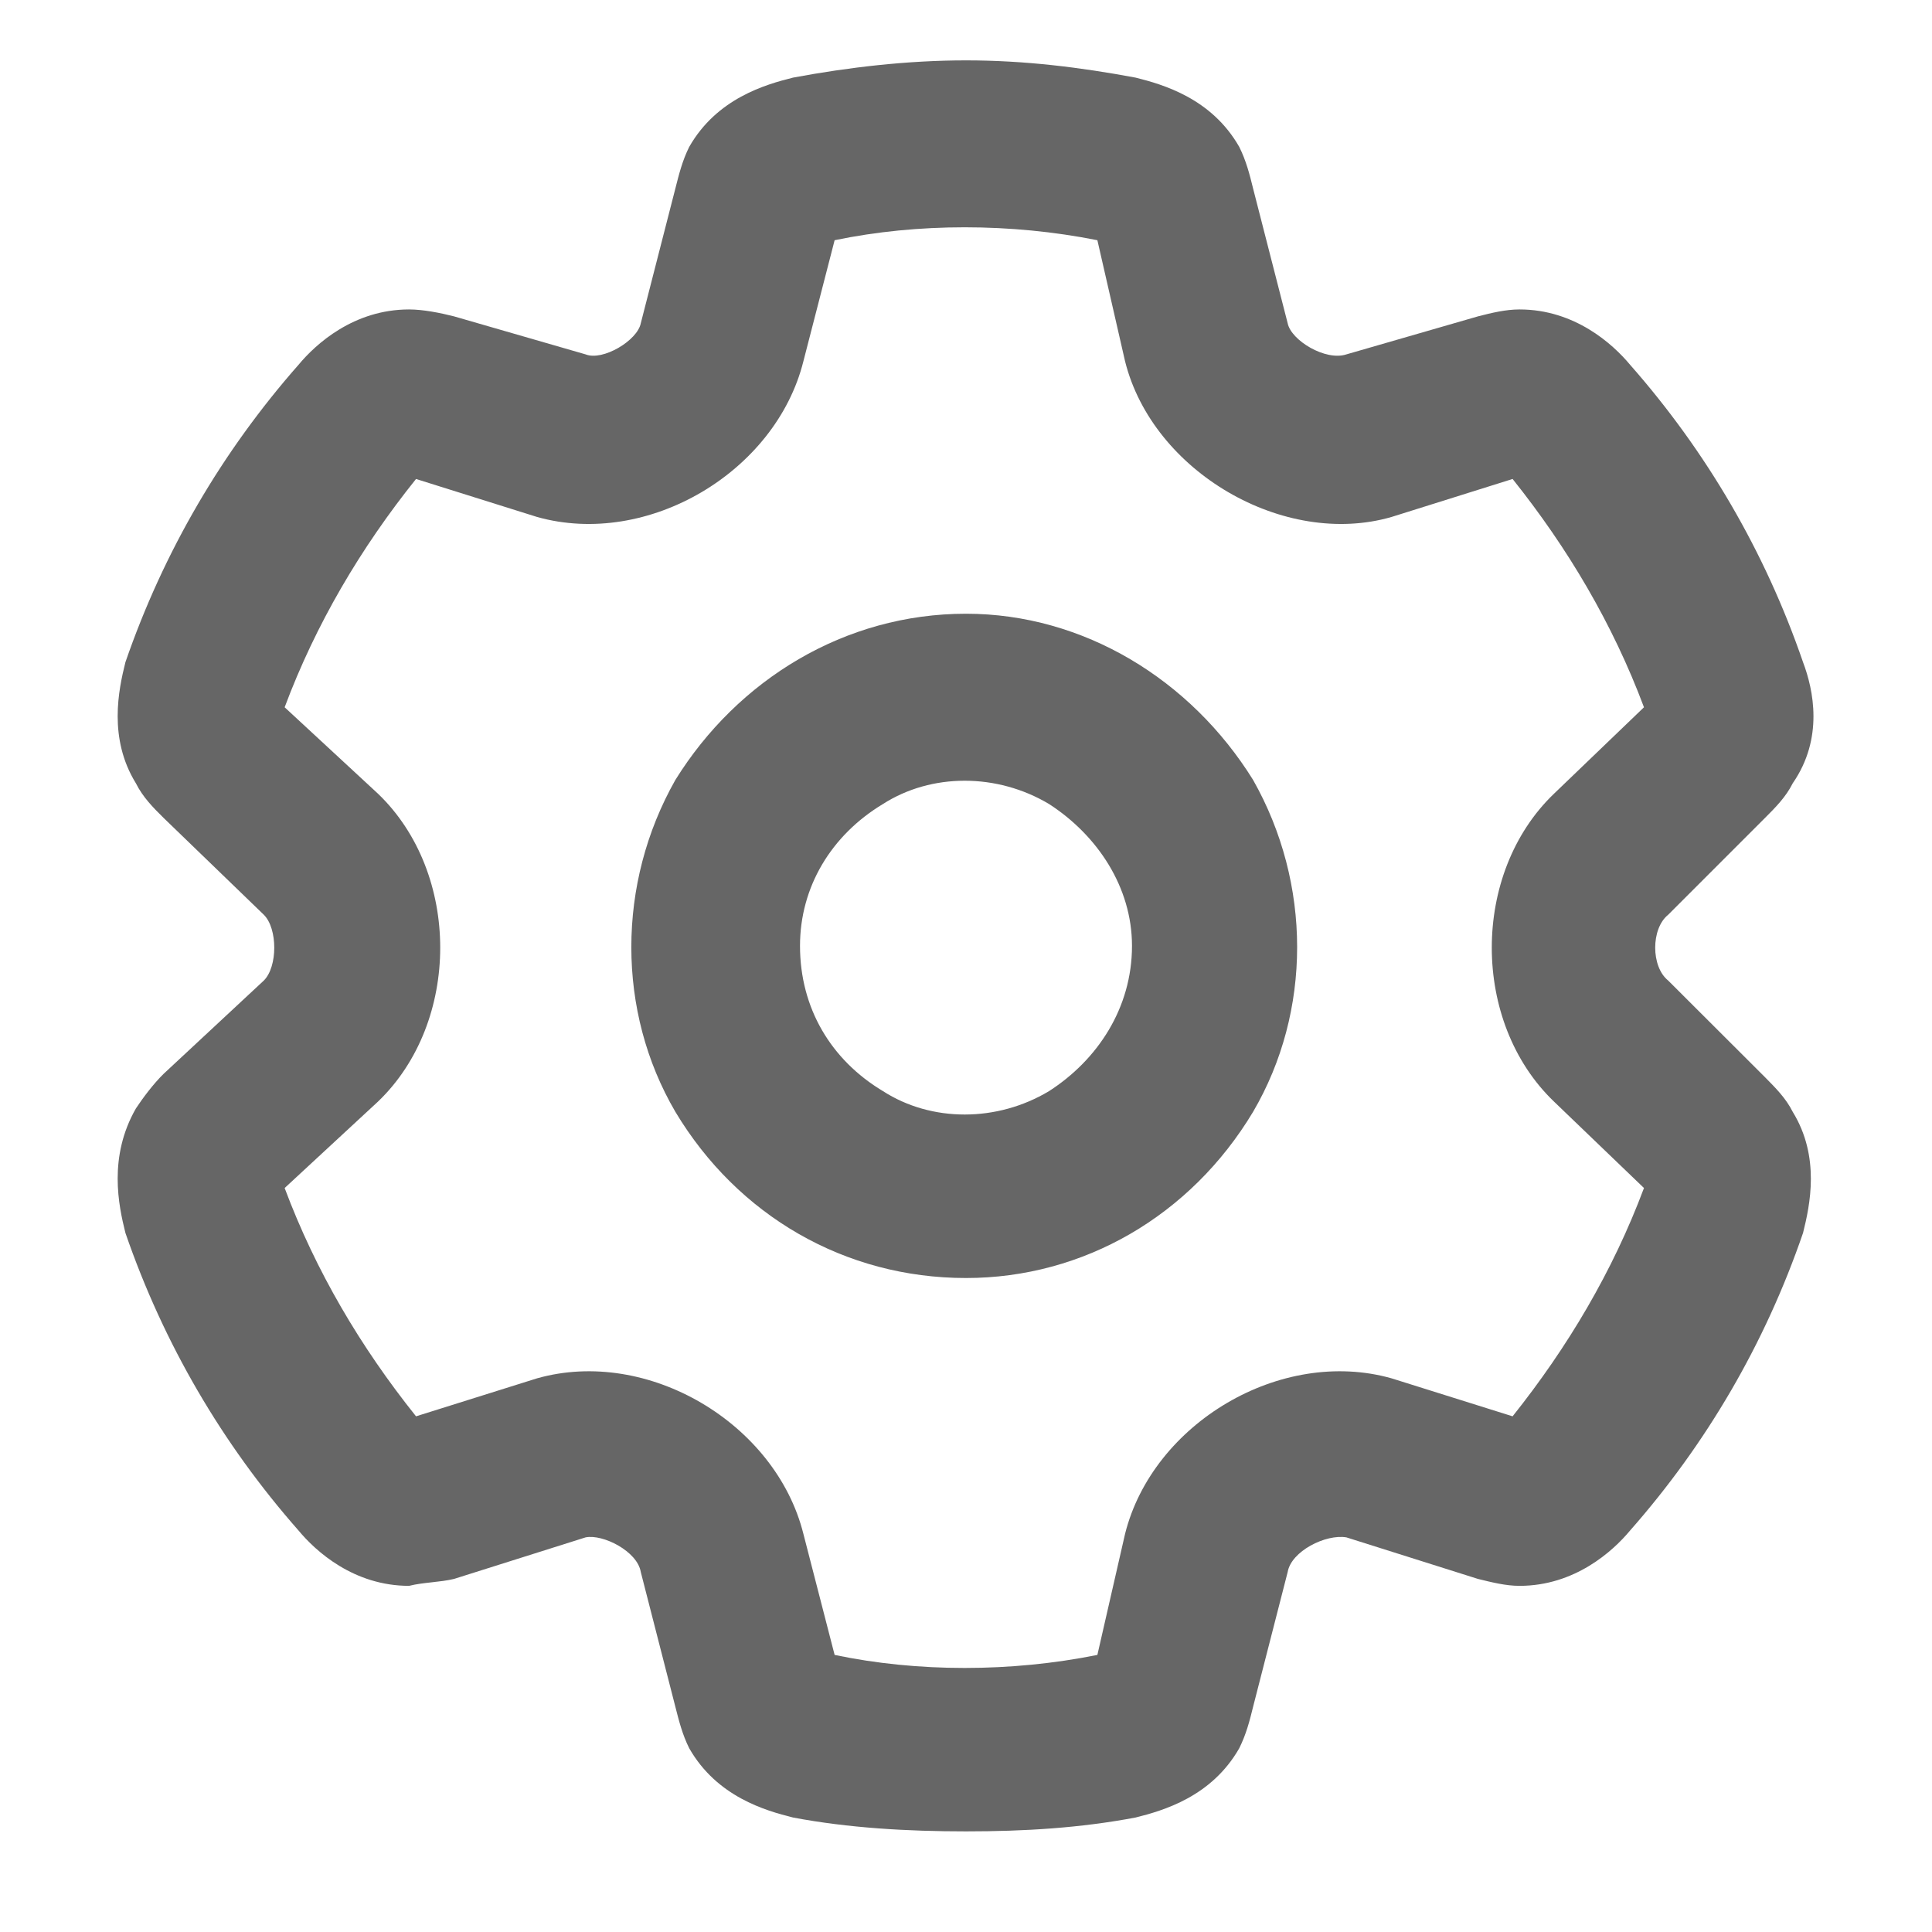 <svg width="12" height="12" viewBox="0 0 12 12" fill="none" xmlns="http://www.w3.org/2000/svg">
<g clip-path="url(#clip0_4436_2110)">
<g clip-path="url(#clip1_4436_2110)">
<path d="M6 0.375C6.365 0.375 6.709 0.418 7.053 0.482C7.225 0.525 7.525 0.611 7.697 0.912C7.74 0.998 7.762 1.084 7.783 1.17L7.998 2.008C8.02 2.115 8.234 2.244 8.363 2.201L9.18 1.965C9.266 1.943 9.352 1.922 9.438 1.922C9.781 1.922 10.018 2.137 10.125 2.266C10.598 2.803 10.963 3.426 11.199 4.113C11.264 4.285 11.328 4.586 11.135 4.865C11.092 4.951 11.027 5.016 10.963 5.08L10.361 5.682C10.254 5.768 10.254 6.004 10.361 6.09L10.963 6.691C11.027 6.756 11.092 6.82 11.135 6.906C11.307 7.186 11.242 7.486 11.199 7.658C10.963 8.346 10.598 8.969 10.125 9.506C10.018 9.635 9.781 9.85 9.438 9.85C9.352 9.85 9.266 9.828 9.18 9.807L8.363 9.549C8.234 9.527 8.02 9.635 7.998 9.764L7.783 10.602C7.762 10.688 7.74 10.773 7.697 10.859C7.525 11.16 7.225 11.246 7.053 11.289C6.709 11.354 6.365 11.375 6 11.375C5.635 11.375 5.27 11.354 4.926 11.289C4.754 11.246 4.453 11.16 4.281 10.859C4.238 10.773 4.217 10.688 4.195 10.602L3.98 9.764C3.959 9.635 3.744 9.527 3.637 9.549L2.82 9.807C2.734 9.828 2.627 9.828 2.541 9.85C2.197 9.85 1.961 9.635 1.854 9.506C1.381 8.969 1.016 8.346 0.779 7.658C0.736 7.486 0.672 7.186 0.844 6.885C0.887 6.82 0.951 6.734 1.016 6.67L1.639 6.09C1.725 6.004 1.725 5.768 1.639 5.682L1.016 5.08C0.951 5.016 0.887 4.951 0.844 4.865C0.672 4.586 0.736 4.285 0.779 4.113C1.016 3.426 1.381 2.803 1.854 2.266C1.961 2.137 2.197 1.922 2.541 1.922C2.627 1.922 2.734 1.943 2.82 1.965L3.637 2.201C3.744 2.244 3.959 2.115 3.98 2.008L4.195 1.17C4.217 1.084 4.238 0.998 4.281 0.912C4.453 0.611 4.754 0.525 4.926 0.482C5.27 0.418 5.635 0.375 6 0.375ZM5.184 1.492L4.99 2.244C4.818 2.932 4.023 3.404 3.336 3.211L2.584 2.975C2.24 3.404 1.961 3.877 1.768 4.393L2.348 4.93C2.863 5.424 2.863 6.348 2.348 6.842L1.768 7.379C1.961 7.895 2.24 8.367 2.584 8.797L3.336 8.561C4.023 8.367 4.818 8.84 4.99 9.527L5.184 10.279C5.699 10.387 6.279 10.387 6.816 10.279L6.988 9.527C7.16 8.84 7.955 8.367 8.643 8.561L9.395 8.797C9.738 8.367 10.018 7.895 10.211 7.379L9.652 6.842C9.137 6.348 9.137 5.424 9.652 4.93L10.211 4.393C10.018 3.877 9.738 3.404 9.395 2.975L8.643 3.211C7.977 3.404 7.16 2.932 6.988 2.244L6.816 1.492C6.279 1.385 5.699 1.385 5.184 1.492ZM4.969 5.875C4.969 6.262 5.162 6.584 5.484 6.777C5.785 6.971 6.193 6.971 6.516 6.777C6.816 6.584 7.031 6.262 7.031 5.875C7.031 5.51 6.816 5.188 6.516 4.994C6.193 4.801 5.785 4.801 5.484 4.994C5.162 5.188 4.969 5.51 4.969 5.875ZM6 7.938C5.248 7.938 4.582 7.551 4.195 6.906C3.83 6.283 3.83 5.488 4.195 4.844C4.582 4.221 5.248 3.812 6 3.812C6.73 3.812 7.396 4.221 7.783 4.844C8.148 5.488 8.148 6.283 7.783 6.906C7.396 7.551 6.73 7.938 6 7.938Z" fill="#666666"/>
</g>
</g>
<defs>
<clipPath id="clip0_4436_2110">
<rect width="12" height="12" fill="white"/>
</clipPath>
<clipPath id="clip1_4436_2110">
<rect width="12" height="12" fill="white"/>
</clipPath>
</defs>
</svg>
